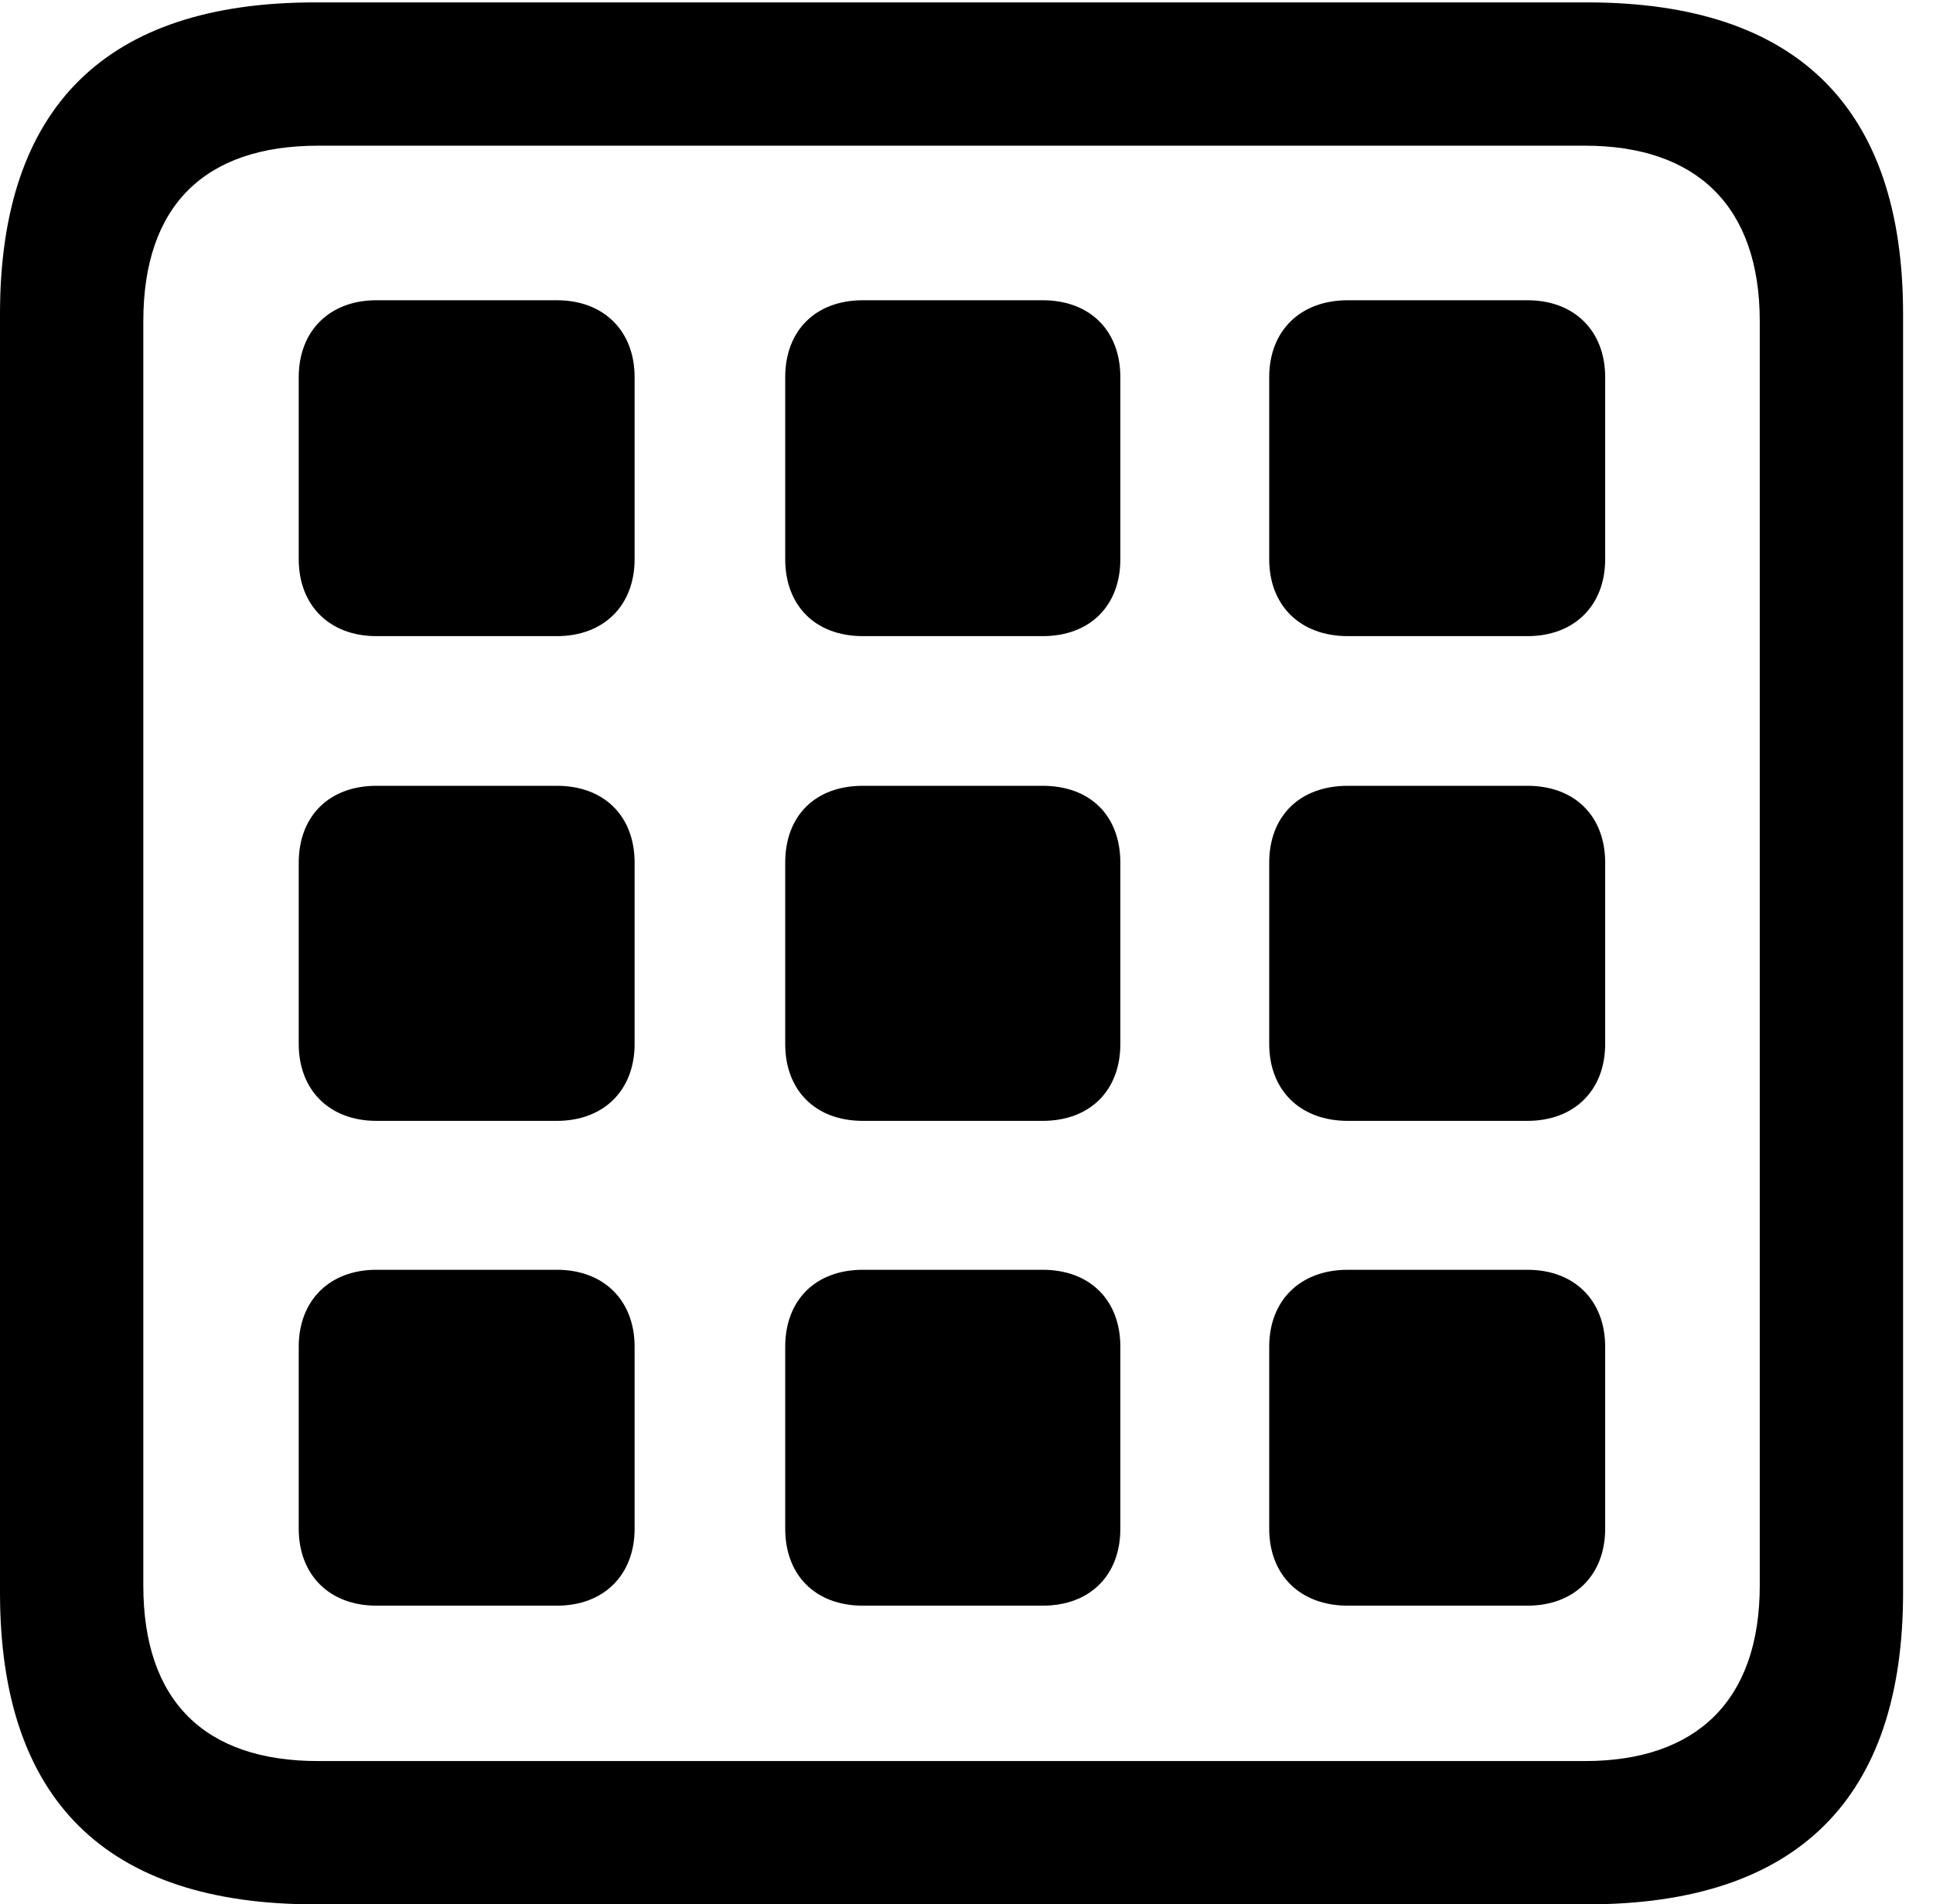 <svg version="1.1" xmlns="http://www.w3.org/2000/svg" xmlns:xlink="http://www.w3.org/1999/xlink" width="23.32" height="22.979" viewBox="0 0 23.32 22.979">
 <g>
  <rect height="22.979" opacity="0" width="23.32" x="0" y="0"/>
  <path d="M3.799 22.979L19.15 22.979C21.68 22.979 22.959 21.709 22.959 19.219L22.959 3.789C22.959 1.299 21.68 0.029 19.15 0.029L3.799 0.029C1.279 0.029 0 1.289 0 3.789L0 19.219C0 21.719 1.279 22.979 3.799 22.979ZM3.838 21.25C2.471 21.25 1.729 20.527 1.729 19.131L1.729 3.877C1.729 2.48 2.471 1.758 3.838 1.758L19.121 1.758C20.459 1.758 21.23 2.48 21.23 3.877L21.23 19.131C21.23 20.527 20.459 21.25 19.121 21.25Z" fill="currentColor"/>
  <path d="M3.604 6.748C3.604 7.305 3.975 7.676 4.541 7.676L6.719 7.676C7.285 7.676 7.656 7.305 7.656 6.748L7.656 4.551C7.656 3.994 7.285 3.623 6.719 3.623L4.541 3.623C3.975 3.623 3.604 3.994 3.604 4.551ZM9.473 6.748C9.473 7.305 9.834 7.676 10.41 7.676L12.578 7.676C13.154 7.676 13.516 7.305 13.516 6.748L13.516 4.551C13.516 3.994 13.154 3.623 12.578 3.623L10.41 3.623C9.834 3.623 9.473 3.994 9.473 4.551ZM15.312 6.748C15.312 7.305 15.684 7.676 16.26 7.676L18.428 7.676C18.994 7.676 19.365 7.305 19.365 6.748L19.365 4.551C19.365 3.994 18.994 3.623 18.428 3.623L16.26 3.623C15.684 3.623 15.312 3.994 15.312 4.551ZM3.604 12.598C3.604 13.154 3.975 13.525 4.541 13.525L6.719 13.525C7.285 13.525 7.656 13.154 7.656 12.598L7.656 10.41C7.656 9.844 7.285 9.482 6.719 9.482L4.541 9.482C3.975 9.482 3.604 9.844 3.604 10.41ZM9.473 12.598C9.473 13.154 9.834 13.525 10.41 13.525L12.578 13.525C13.154 13.525 13.516 13.154 13.516 12.598L13.516 10.41C13.516 9.844 13.154 9.482 12.578 9.482L10.41 9.482C9.834 9.482 9.473 9.844 9.473 10.41ZM15.312 12.598C15.312 13.154 15.684 13.525 16.26 13.525L18.428 13.525C18.994 13.525 19.365 13.154 19.365 12.598L19.365 10.41C19.365 9.844 18.994 9.482 18.428 9.482L16.26 9.482C15.684 9.482 15.312 9.844 15.312 10.41ZM3.604 18.447C3.604 19.004 3.975 19.375 4.541 19.375L6.719 19.375C7.285 19.375 7.656 19.004 7.656 18.447L7.656 16.25C7.656 15.693 7.285 15.322 6.719 15.322L4.541 15.322C3.975 15.322 3.604 15.693 3.604 16.25ZM9.473 18.447C9.473 19.004 9.834 19.375 10.41 19.375L12.578 19.375C13.154 19.375 13.516 19.004 13.516 18.447L13.516 16.25C13.516 15.693 13.154 15.322 12.578 15.322L10.41 15.322C9.834 15.322 9.473 15.693 9.473 16.25ZM15.312 18.447C15.312 19.004 15.684 19.375 16.26 19.375L18.428 19.375C18.994 19.375 19.365 19.004 19.365 18.447L19.365 16.25C19.365 15.693 18.994 15.322 18.428 15.322L16.26 15.322C15.684 15.322 15.312 15.693 15.312 16.25Z" fill="currentColor"/>
 </g>
</svg>
